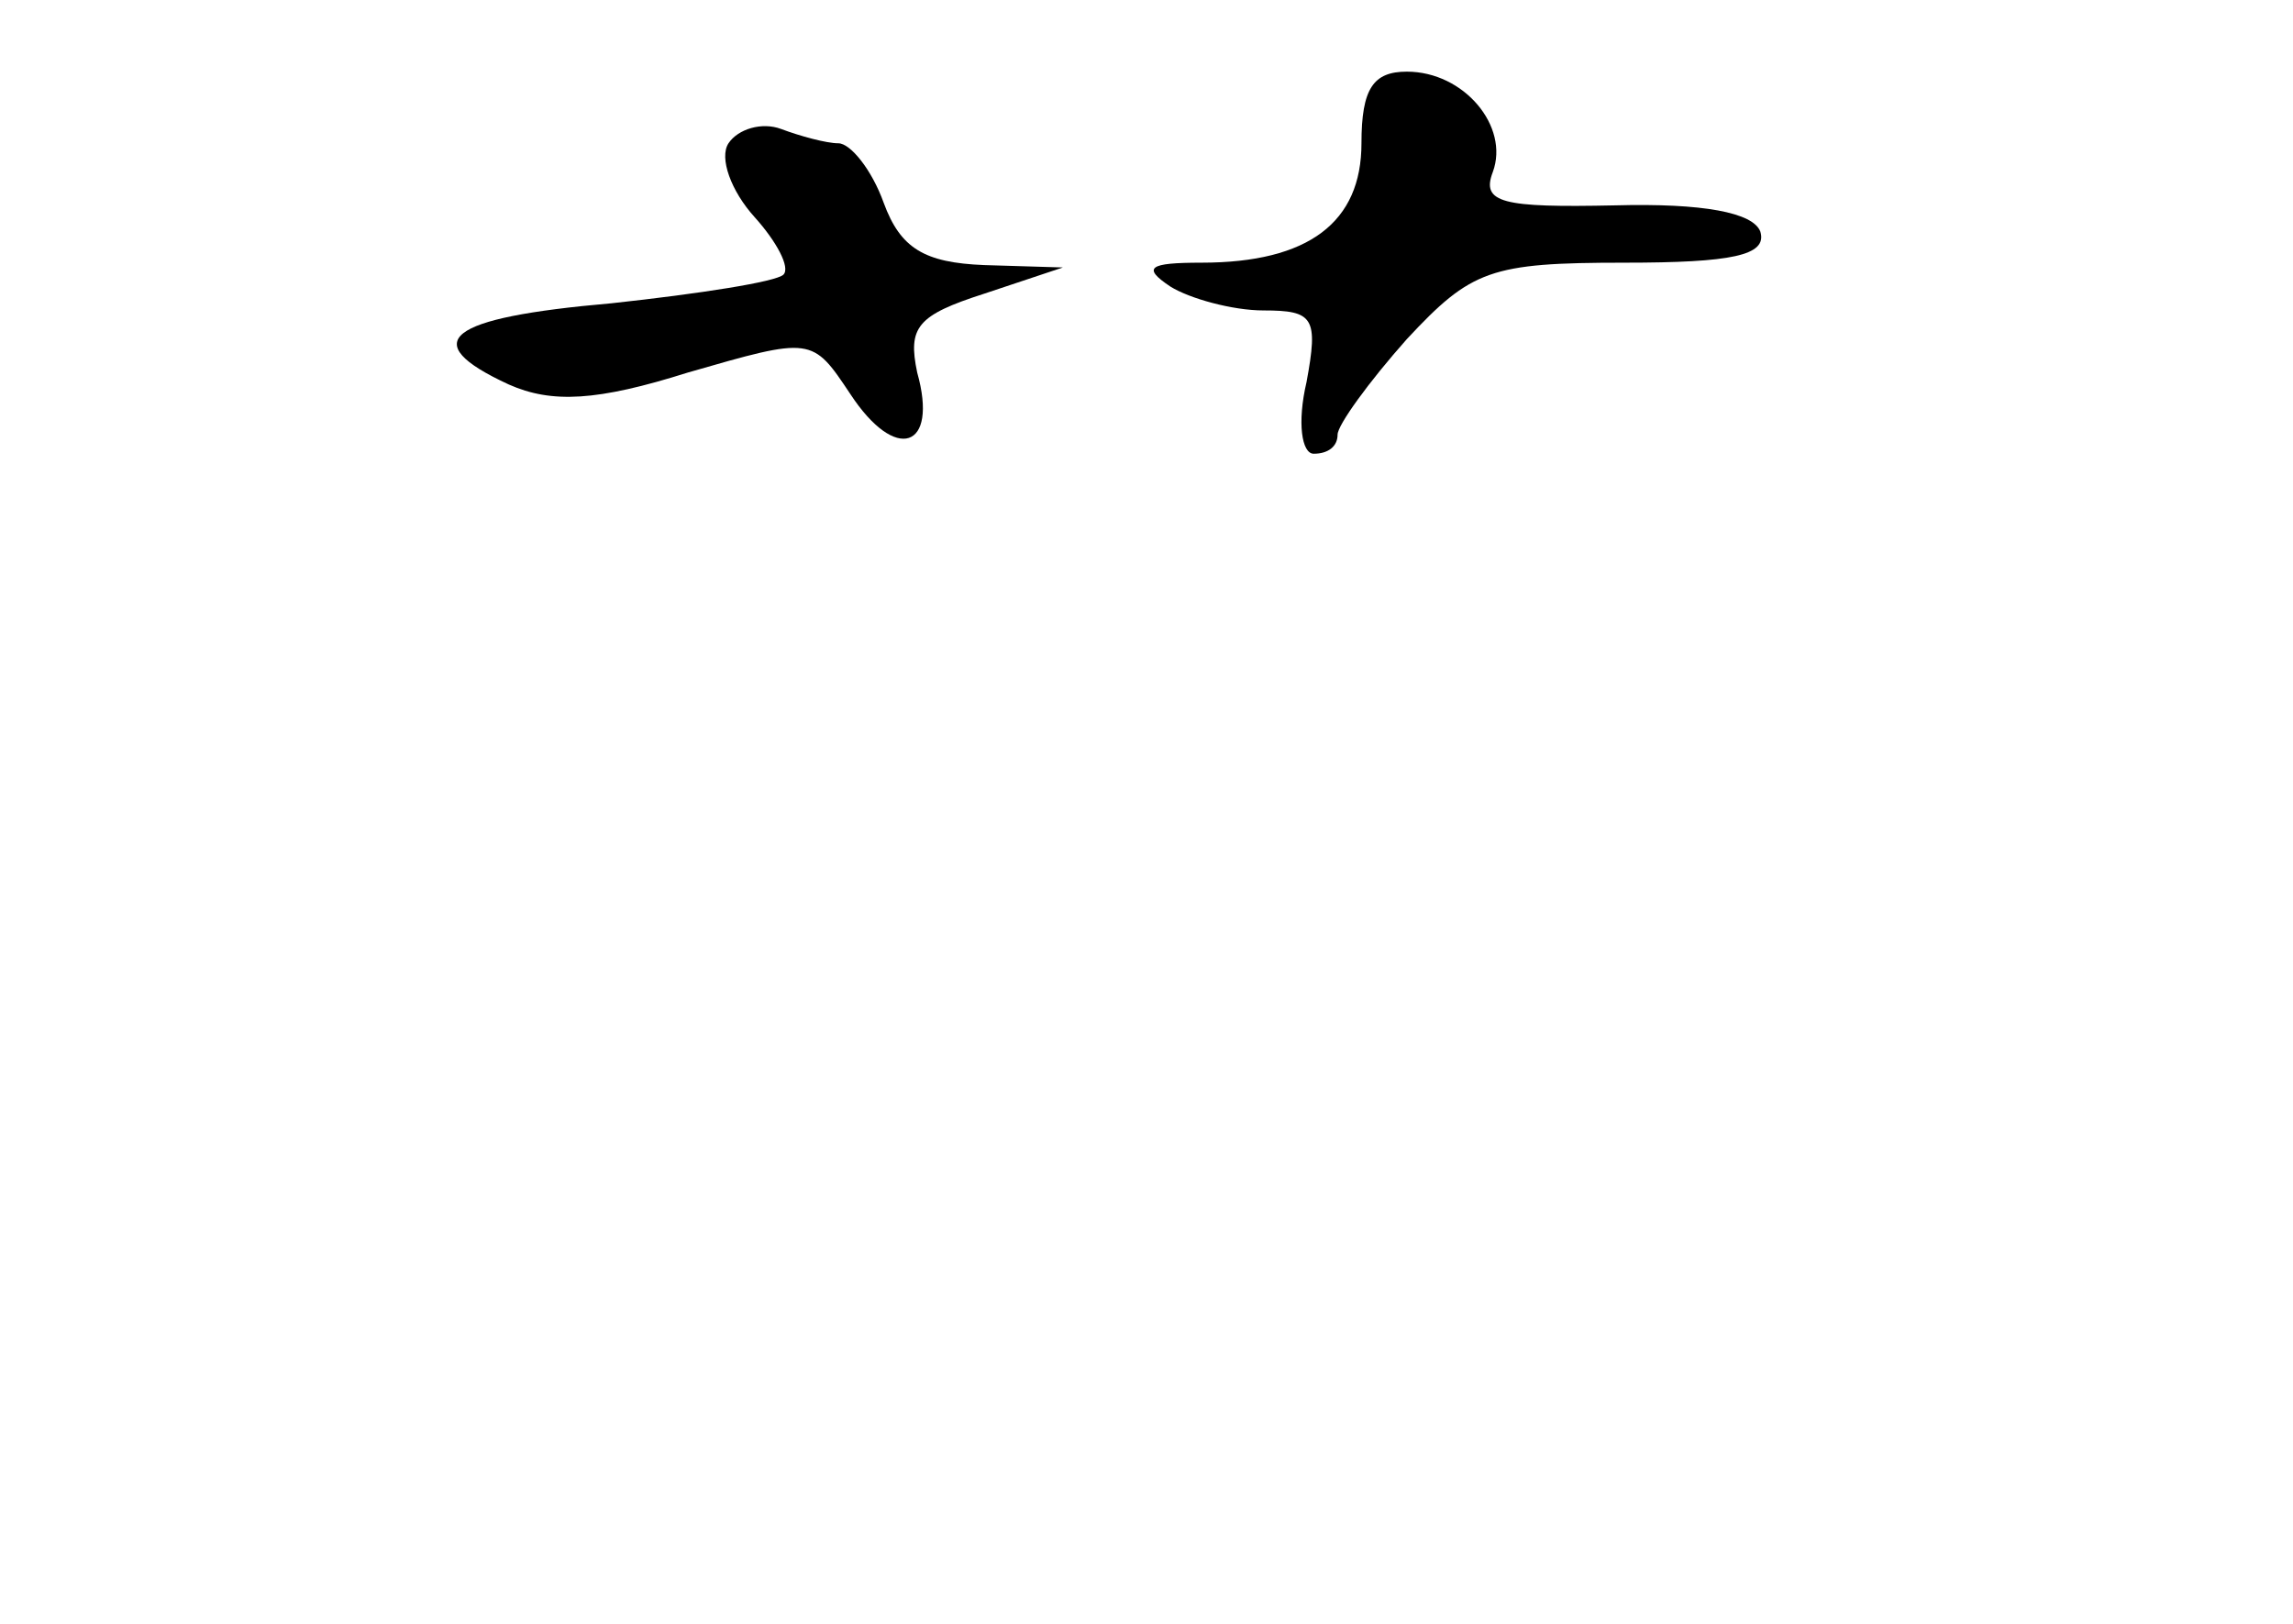 <?xml version="1.0" standalone="no"?>
<!DOCTYPE svg PUBLIC "-//W3C//DTD SVG 20010904//EN"
 "http://www.w3.org/TR/2001/REC-SVG-20010904/DTD/svg10.dtd">
<svg version="1.0" xmlns="http://www.w3.org/2000/svg"
 width="96pt" height="68pt" viewBox="0 0 96 68"
 preserveAspectRatio="xMidYMid meet">
<g transform="translate(0,68) scale(0.1,-0.1)"
fill="#000000" stroke="none">
<path d="M570 620 c0 -33 -22 -50 -67 -50 -22 0 -25 -2 -13 -10 8 -5 26 -10
39 -10 21 0 23 -3 18 -30 -4 -17 -2 -30 3 -30 6 0 10 3 10 8 0 4 13 22 29 40
27 29 35 32 91 32 45 0 60 3 57 13 -3 8 -24 12 -61 11 -47 -1 -56 1 -51 14 7
19 -12 42 -36 42 -14 0 -19 -7 -19 -30z"/>
<path d="M305 620 c-4 -6 1 -20 11 -31 9 -10 15 -21 12 -24 -3 -3 -35 -8 -72
-12 -69 -6 -82 -16 -43 -34 18 -8 37 -7 75 5 52 15 52 15 68 -9 19 -29 37 -23
28 9 -4 19 0 24 28 33 l33 11 -33 1 c-25 1 -35 7 -42 26 -5 14 -14 25 -19 25
-5 0 -16 3 -24 6 -8 3 -18 0 -22 -6z"/>
</g>
</svg>
